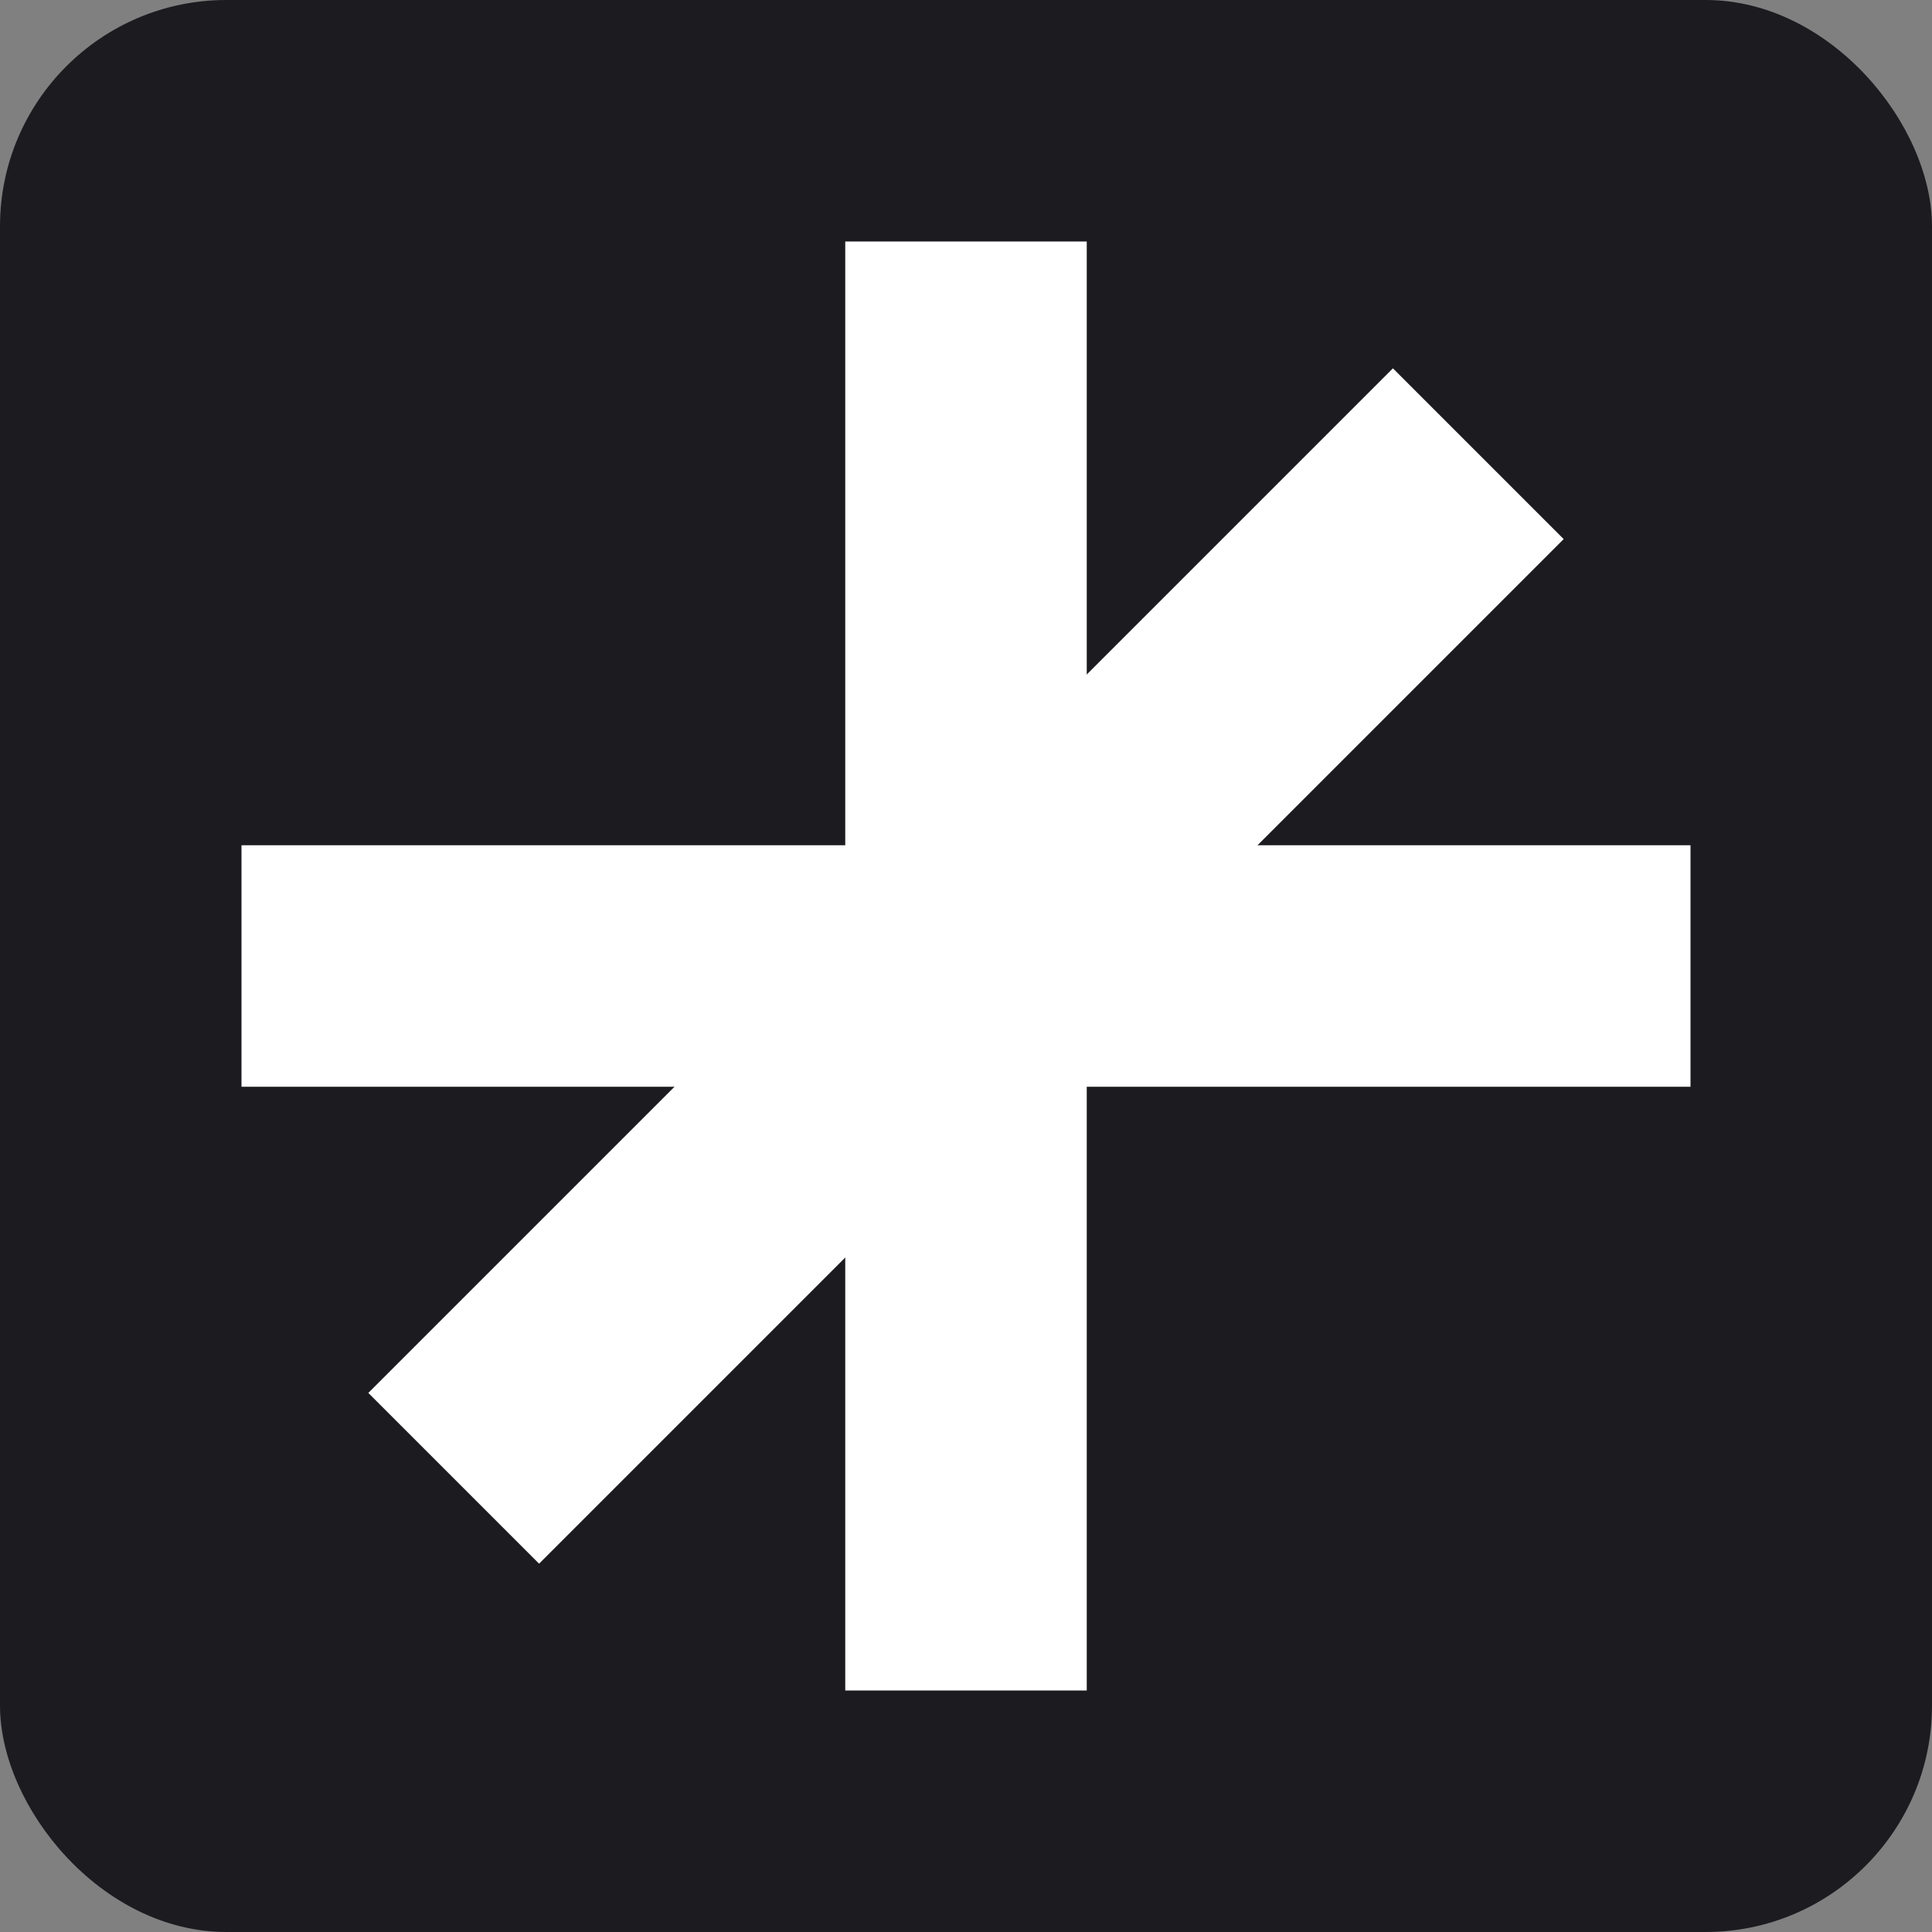 <svg width="1024" height="1024" viewBox="0 0 1024 1024" fill="none" xmlns="http://www.w3.org/2000/svg">
<rect x="0" y="0" width="1024" height="1024" fill="#808080" stroke="none"/>
<rect width="1024" height="1024" rx="120" fill="#1C1B20"/>
<rect x="128" y="448" width="768" height="128" fill="white"/>
<rect x="576" y="128" width="768" height="128" transform="rotate(90 576 128)" fill="white"/>
<rect x="195.216" y="738.274" width="768" height="128" transform="rotate(-45 195.216 738.274)" fill="white"/>
</svg>
